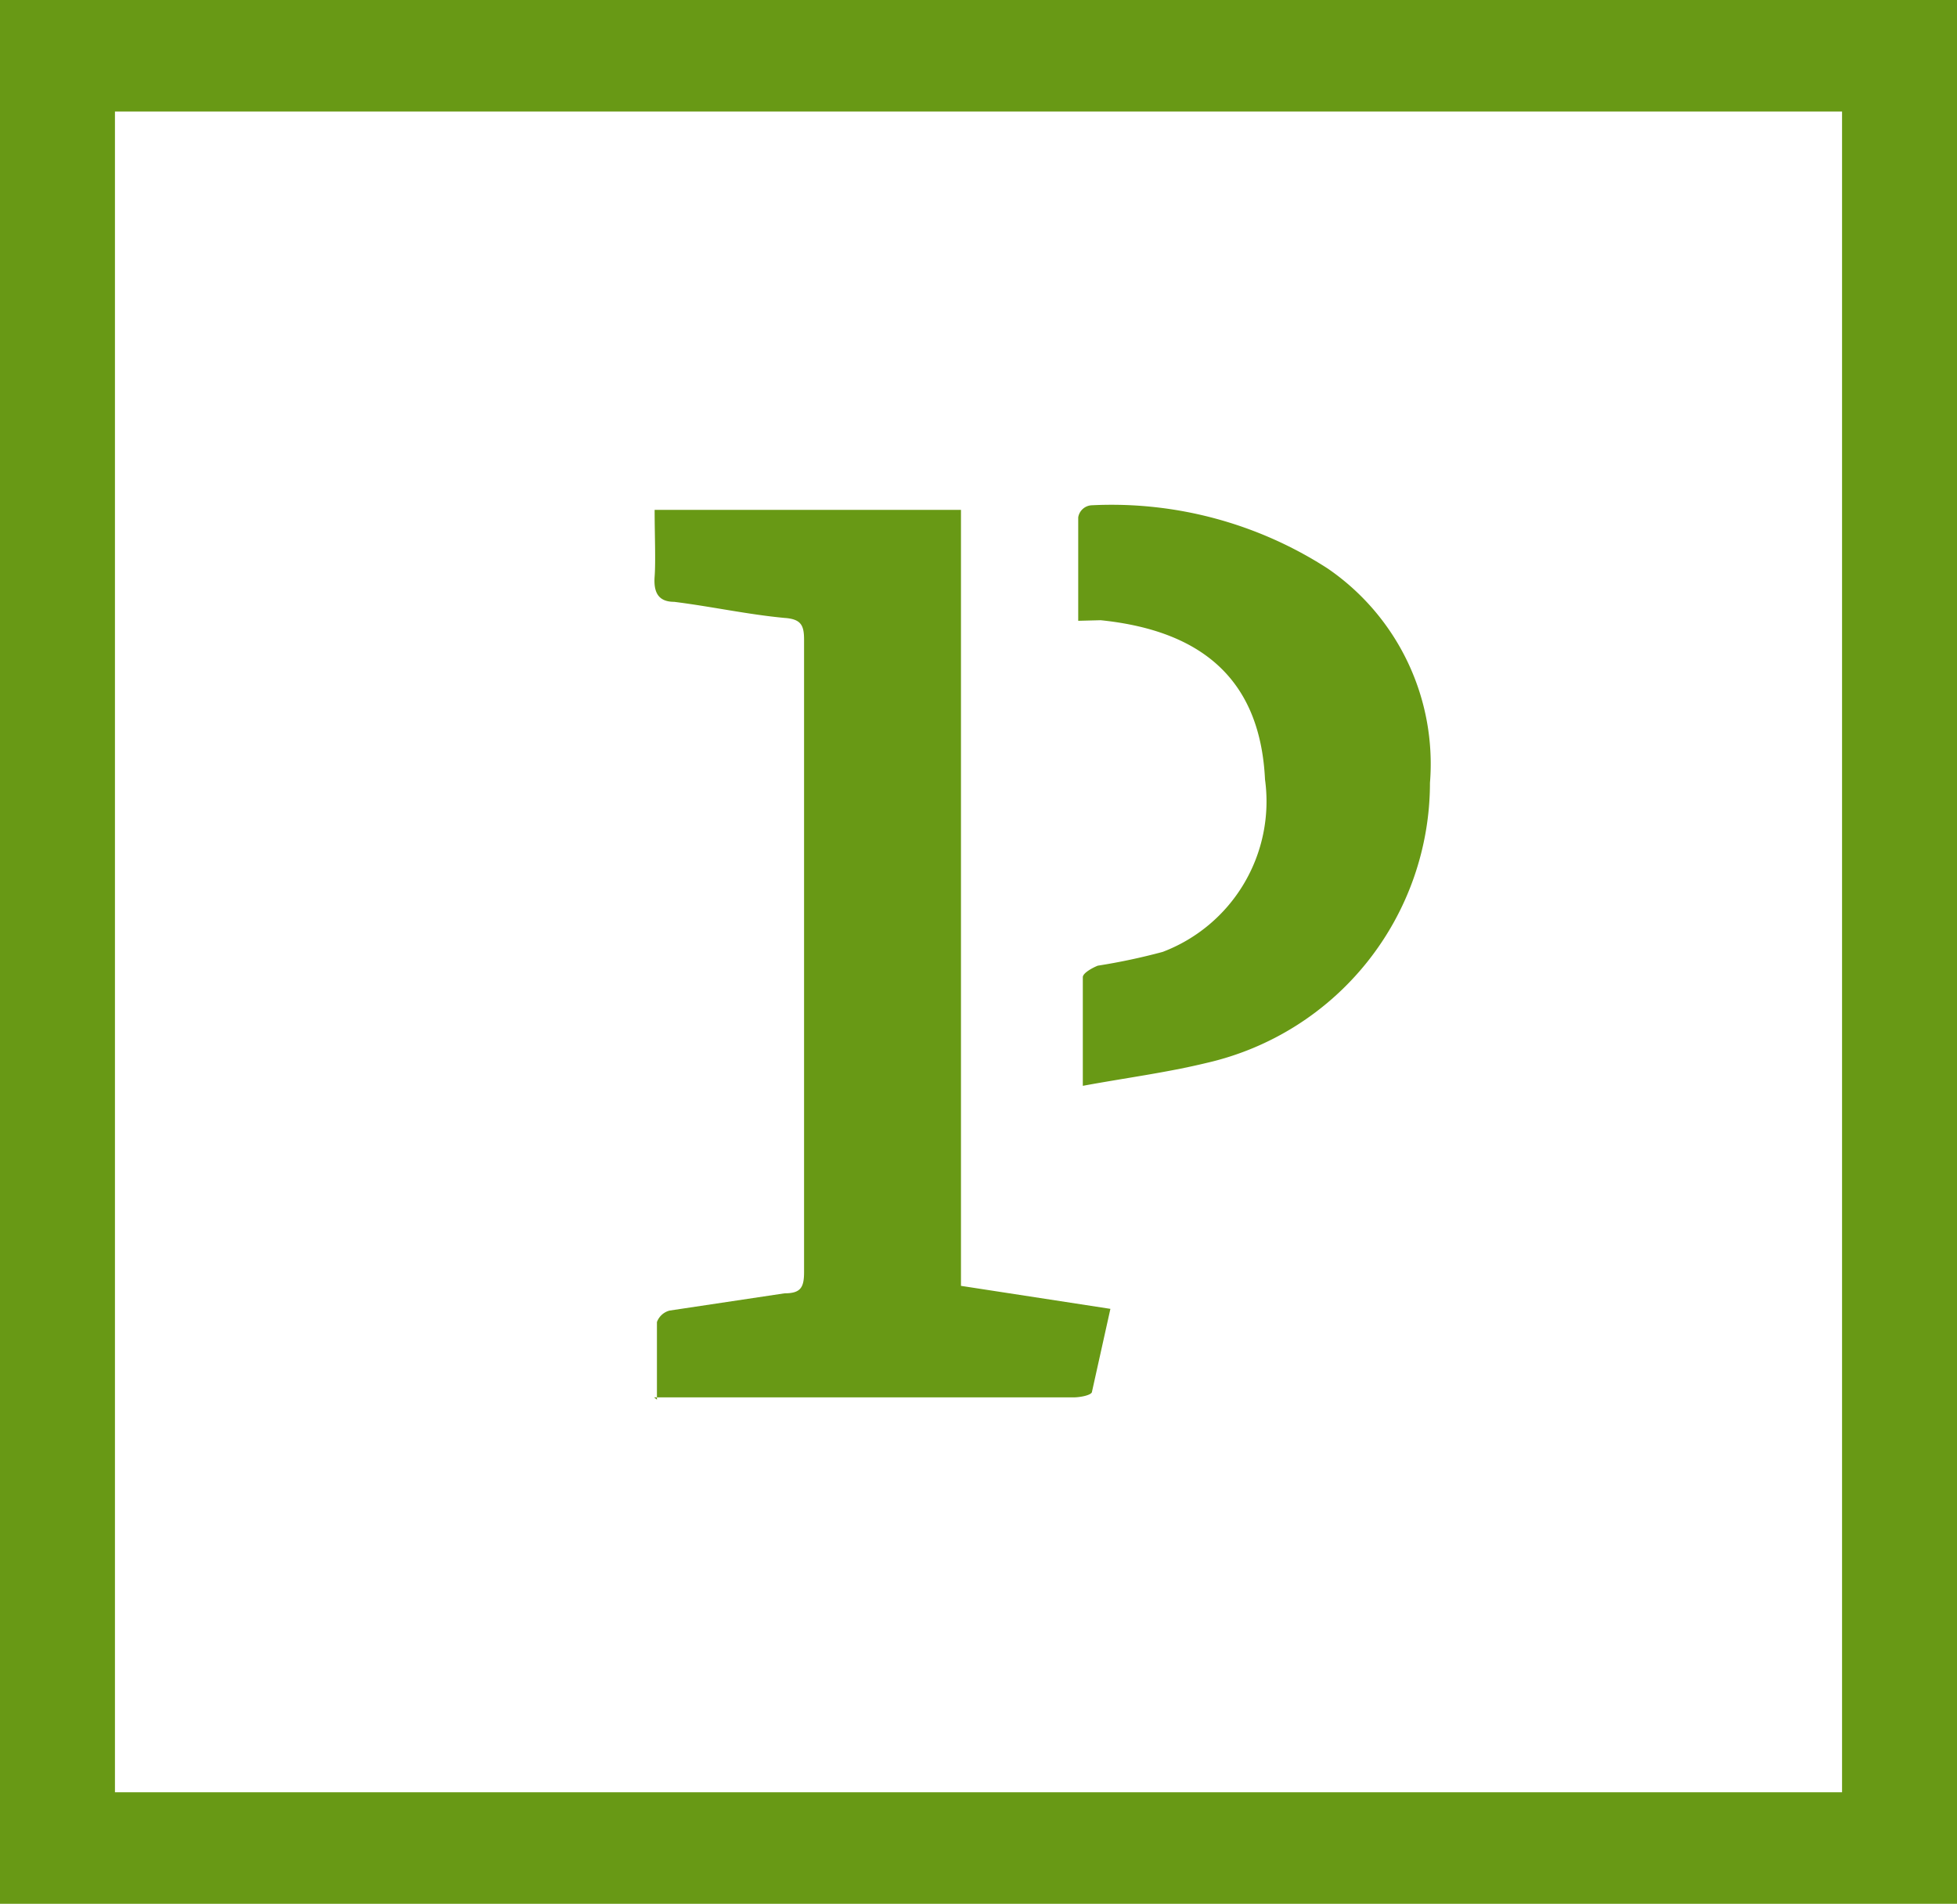 <svg xmlns="http://www.w3.org/2000/svg" viewBox="0 0 34.05 33.12"><defs><style>.cls-1{fill:#689915;}</style></defs><g id="Layer_2" data-name="Layer 2"><g id="Resume"><g id="ResumeContent"><g id="Software"><g id="Software_Unused"><g id="icon_html"><path class="cls-1" d="M0,0V33.12H34.05V0ZM32.05,31.18H2V1.94H32.05Z"/></g><g id="icon_processing"><path class="cls-1" d="M11.43,24.35V23a.32.32,0,0,1,.22-.2l2-.3c.28,0,.34-.1.34-.37v-11c0-.25-.05-.36-.34-.38-.64-.06-1.28-.2-1.92-.28-.28,0-.36-.17-.34-.44s0-.74,0-1.16h5.33V22.37l2.6.4L19,24.21c0,.06-.2.1-.32.1h-7.3ZM18.76,10.8V9A.25.25,0,0,1,19,8.79a6.93,6.93,0,0,1,4.1,1.1,4.12,4.12,0,0,1,1.78,3.73A5,5,0,0,1,21,18.49c-.7.17-1.4.26-2.16.4V17c0-.07.16-.16.26-.2a10.8,10.8,0,0,0,1.13-.24,2.8,2.8,0,0,0,1.78-3c-.08-1.65-1-2.58-2.86-2.77Z"/></g></g></g></g></g></g></svg>